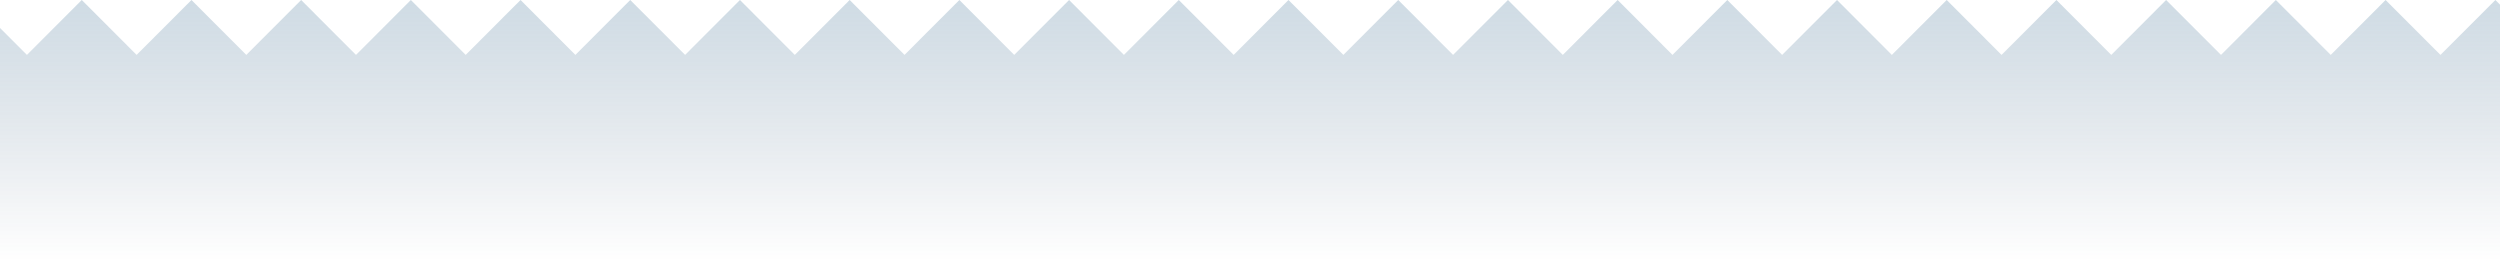 <?xml version="1.0" encoding="UTF-8"?>
<svg width="360px" height="38px" viewBox="0 0 360 38" version="1.1" xmlns="http://www.w3.org/2000/svg" xmlns:xlink="http://www.w3.org/1999/xlink">
    <title>Fill 1</title>
    <defs>
        <linearGradient x1="50%" y1="0%" x2="50%" y2="78.289%" id="linearGradient-1">
            <stop stop-color="#427397" stop-opacity="0.255" offset="0%"></stop>
            <stop stop-color="#1F3F5E" stop-opacity="0" offset="100%"></stop>
        </linearGradient>
    </defs>
    <g id="Templates" stroke="none" stroke-width="1" fill="none" fill-rule="evenodd">
        <g id="Templates-/-Shared-receipt" transform="translate(0, -676)" fill="url(#linearGradient-1)">
            <polygon id="Fill-1" points="359.333 676 351.428 683.906 343.526 676 335.625 683.906 327.723 676 319.823 683.906 311.922 676 304.023 683.906 296.122 676 288.224 683.906 280.324 676 272.426 683.907 264.53 676 256.629 683.906 248.732 676 240.836 683.907 232.942 676 225.04 683.906 217.145 676 209.243 683.906 201.345 676 193.445 683.906 185.543 676 177.646 683.906 169.745 676 161.844 683.906 153.948 676 146.048 683.906 138.148 676 130.25 683.906 122.352 676 114.449 683.906 106.552 676 98.655 683.906 90.755 676 82.855 683.906 74.959 676 67.06 683.906 59.163 676 51.263 683.906 43.365 676 35.468 683.907 27.572 676 19.674 683.906 11.775 676 3.877 683.906 0 680.026 0 724 360 724 360 676.667"></polygon>
        </g>
    </g>
</svg>